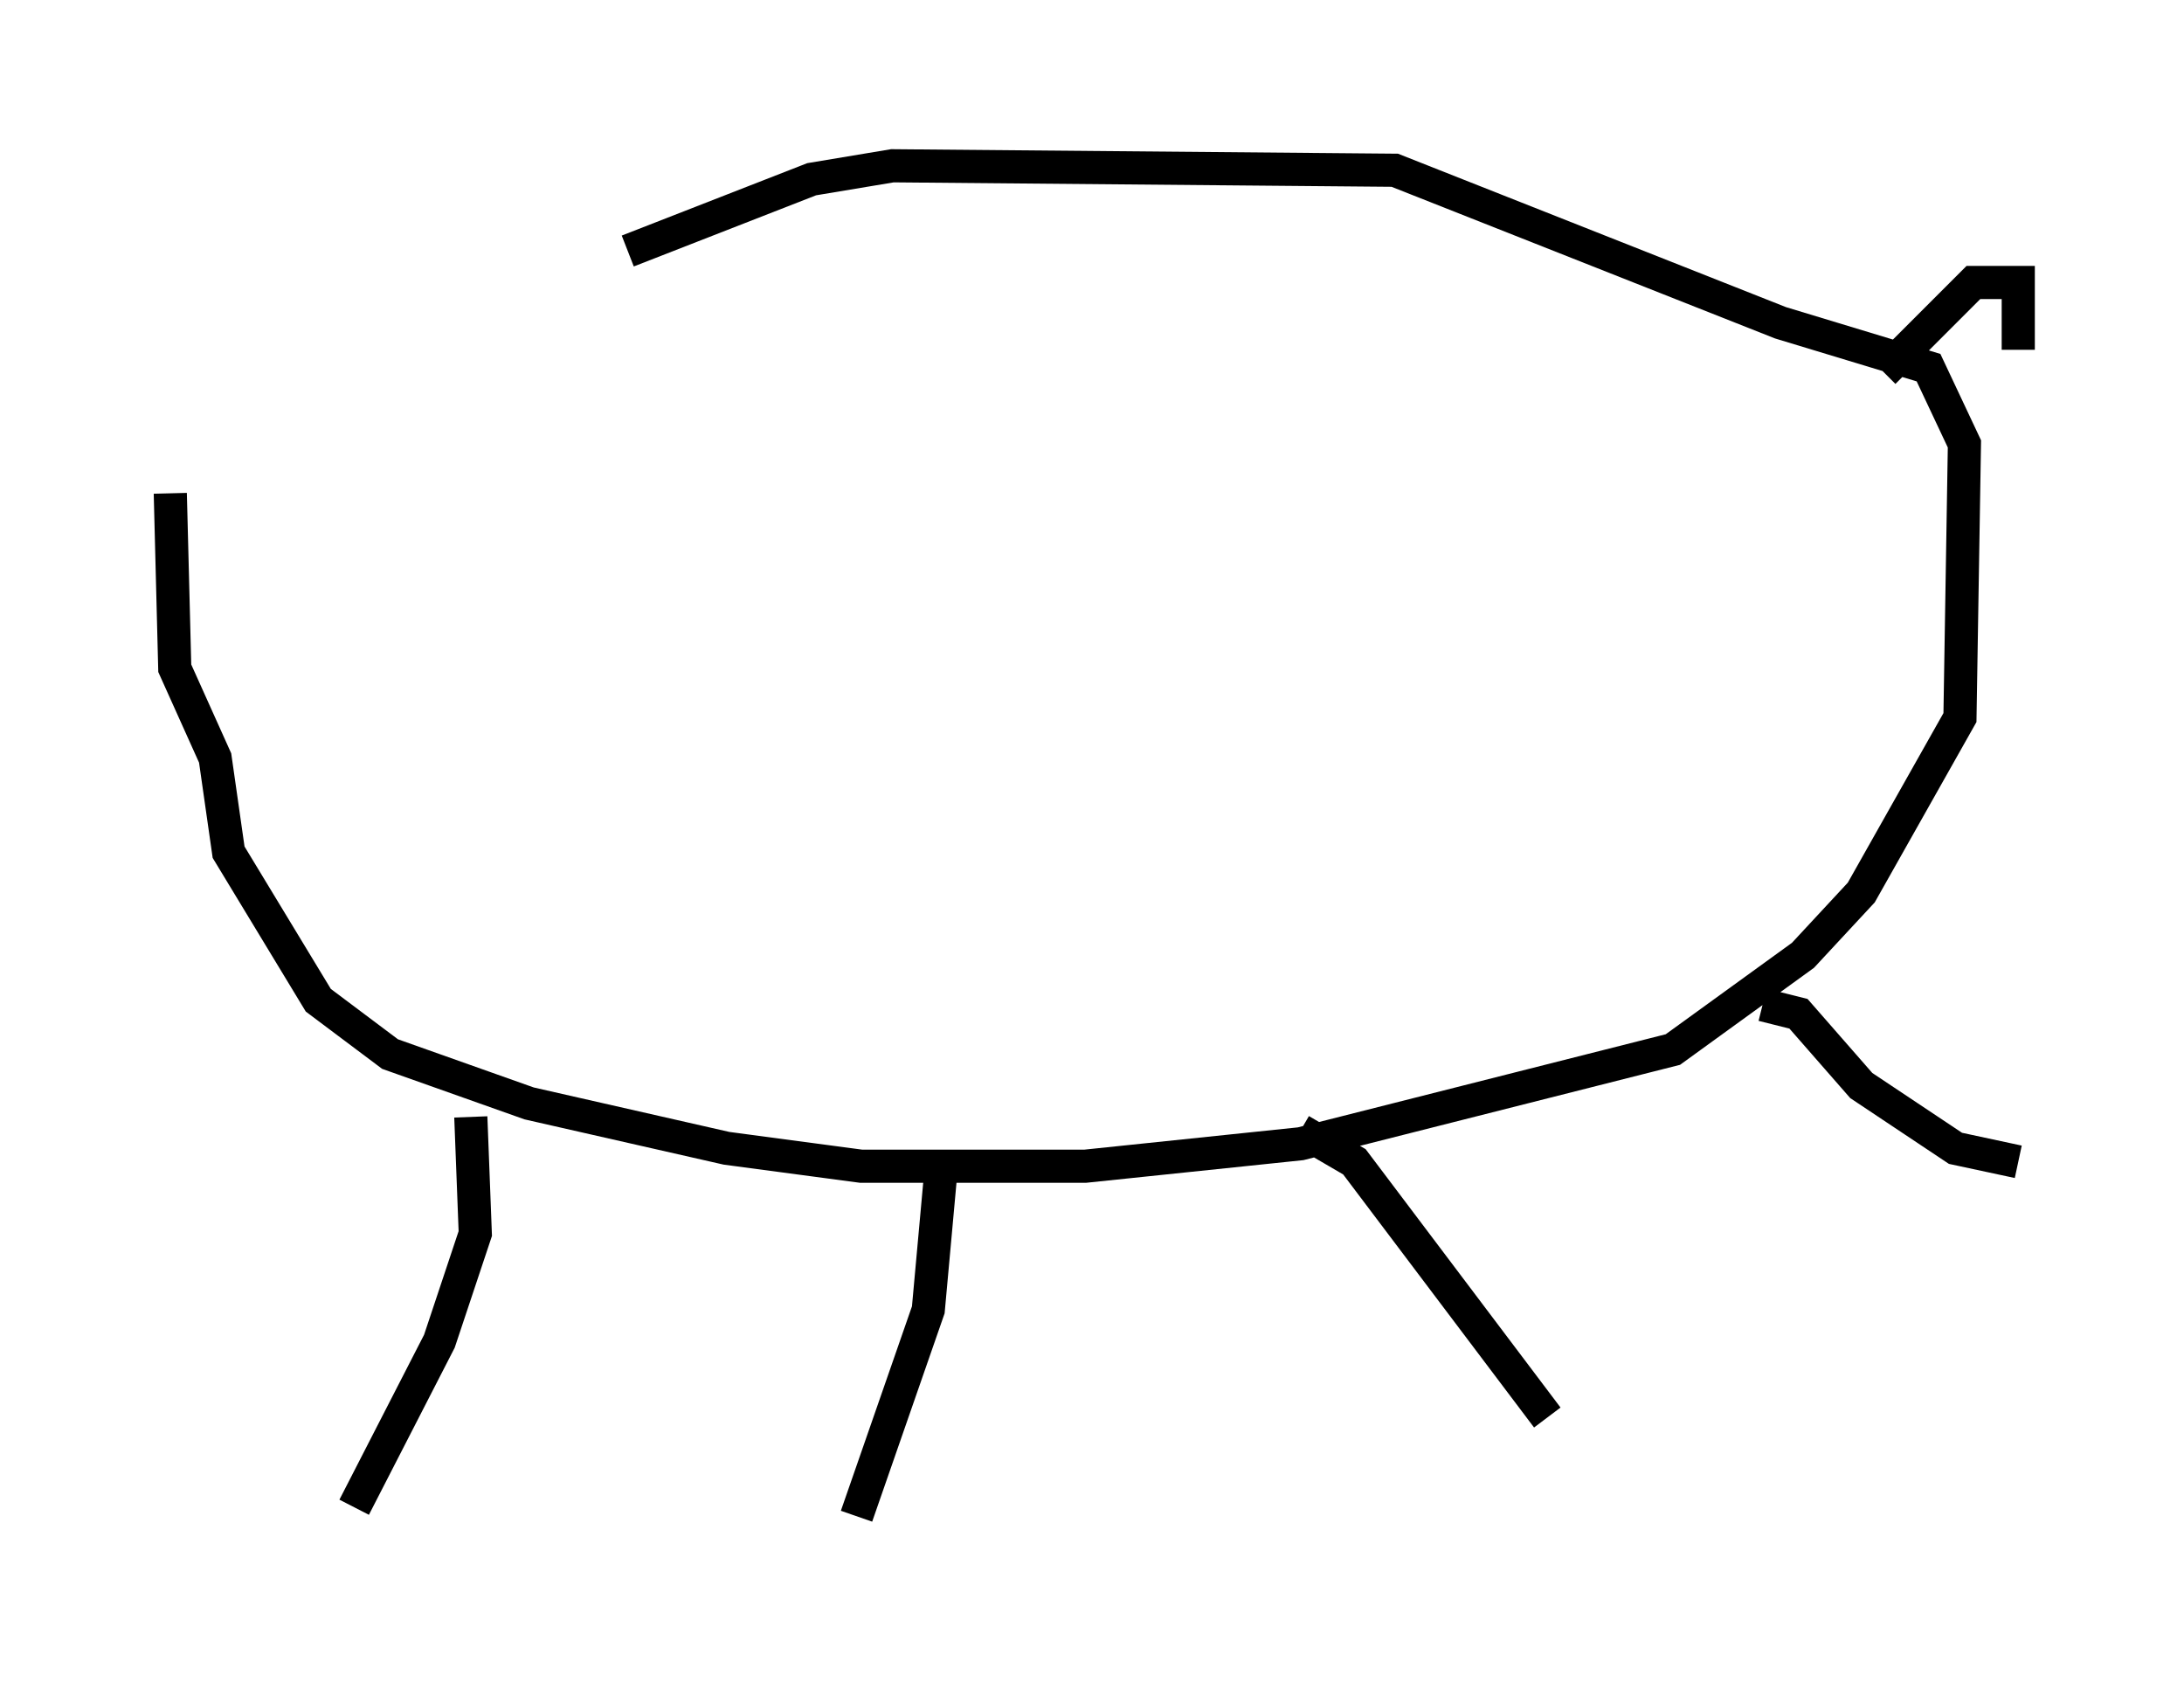 <?xml version="1.0" encoding="utf-8" ?>
<svg baseProfile="full" height="50.73" version="1.1" width="65.886" xmlns="http://www.w3.org/2000/svg" xmlns:ev="http://www.w3.org/2001/xml-events" xmlns:xlink="http://www.w3.org/1999/xlink"><defs /><rect fill="white" height="50.73" width="65.886" x="0" y="0" /><path d="M5, 14.743 m13.938, -7.172 l5.548, -2.165 2.436, -0.406 l15.155, 0.135 11.637, 4.601 l4.465, 1.353 1.083, 2.3 l-0.135, 8.254 -2.977, 5.277 l-1.759, 1.894 -3.924, 2.842 l-11.231, 2.842 -6.495, 0.677 l-6.766, 0.0 -4.059, -0.541 l-5.954, -1.353 -4.195, -1.488 l-2.165, -1.624 -2.706, -4.465 l-0.406, -2.842 -1.218, -2.706 l-0.135, -5.277 m9.066, 18.809 l0.135, 3.518 -1.083, 3.248 l-2.571, 5.007 m17.726, -10.419 l-0.406, 4.465 -2.165, 6.225 m13.396, -11.637 l1.624, 0.947 5.819, 7.713 m6.495, -12.449 l1.083, 0.271 1.894, 2.165 l2.842, 1.894 1.894, 0.406 m-4.059, -23.816 l2.706, -2.706 1.353, 0.0 l0.0, 2.03 " fill="none" stroke="black" stroke-width="1" /></svg>